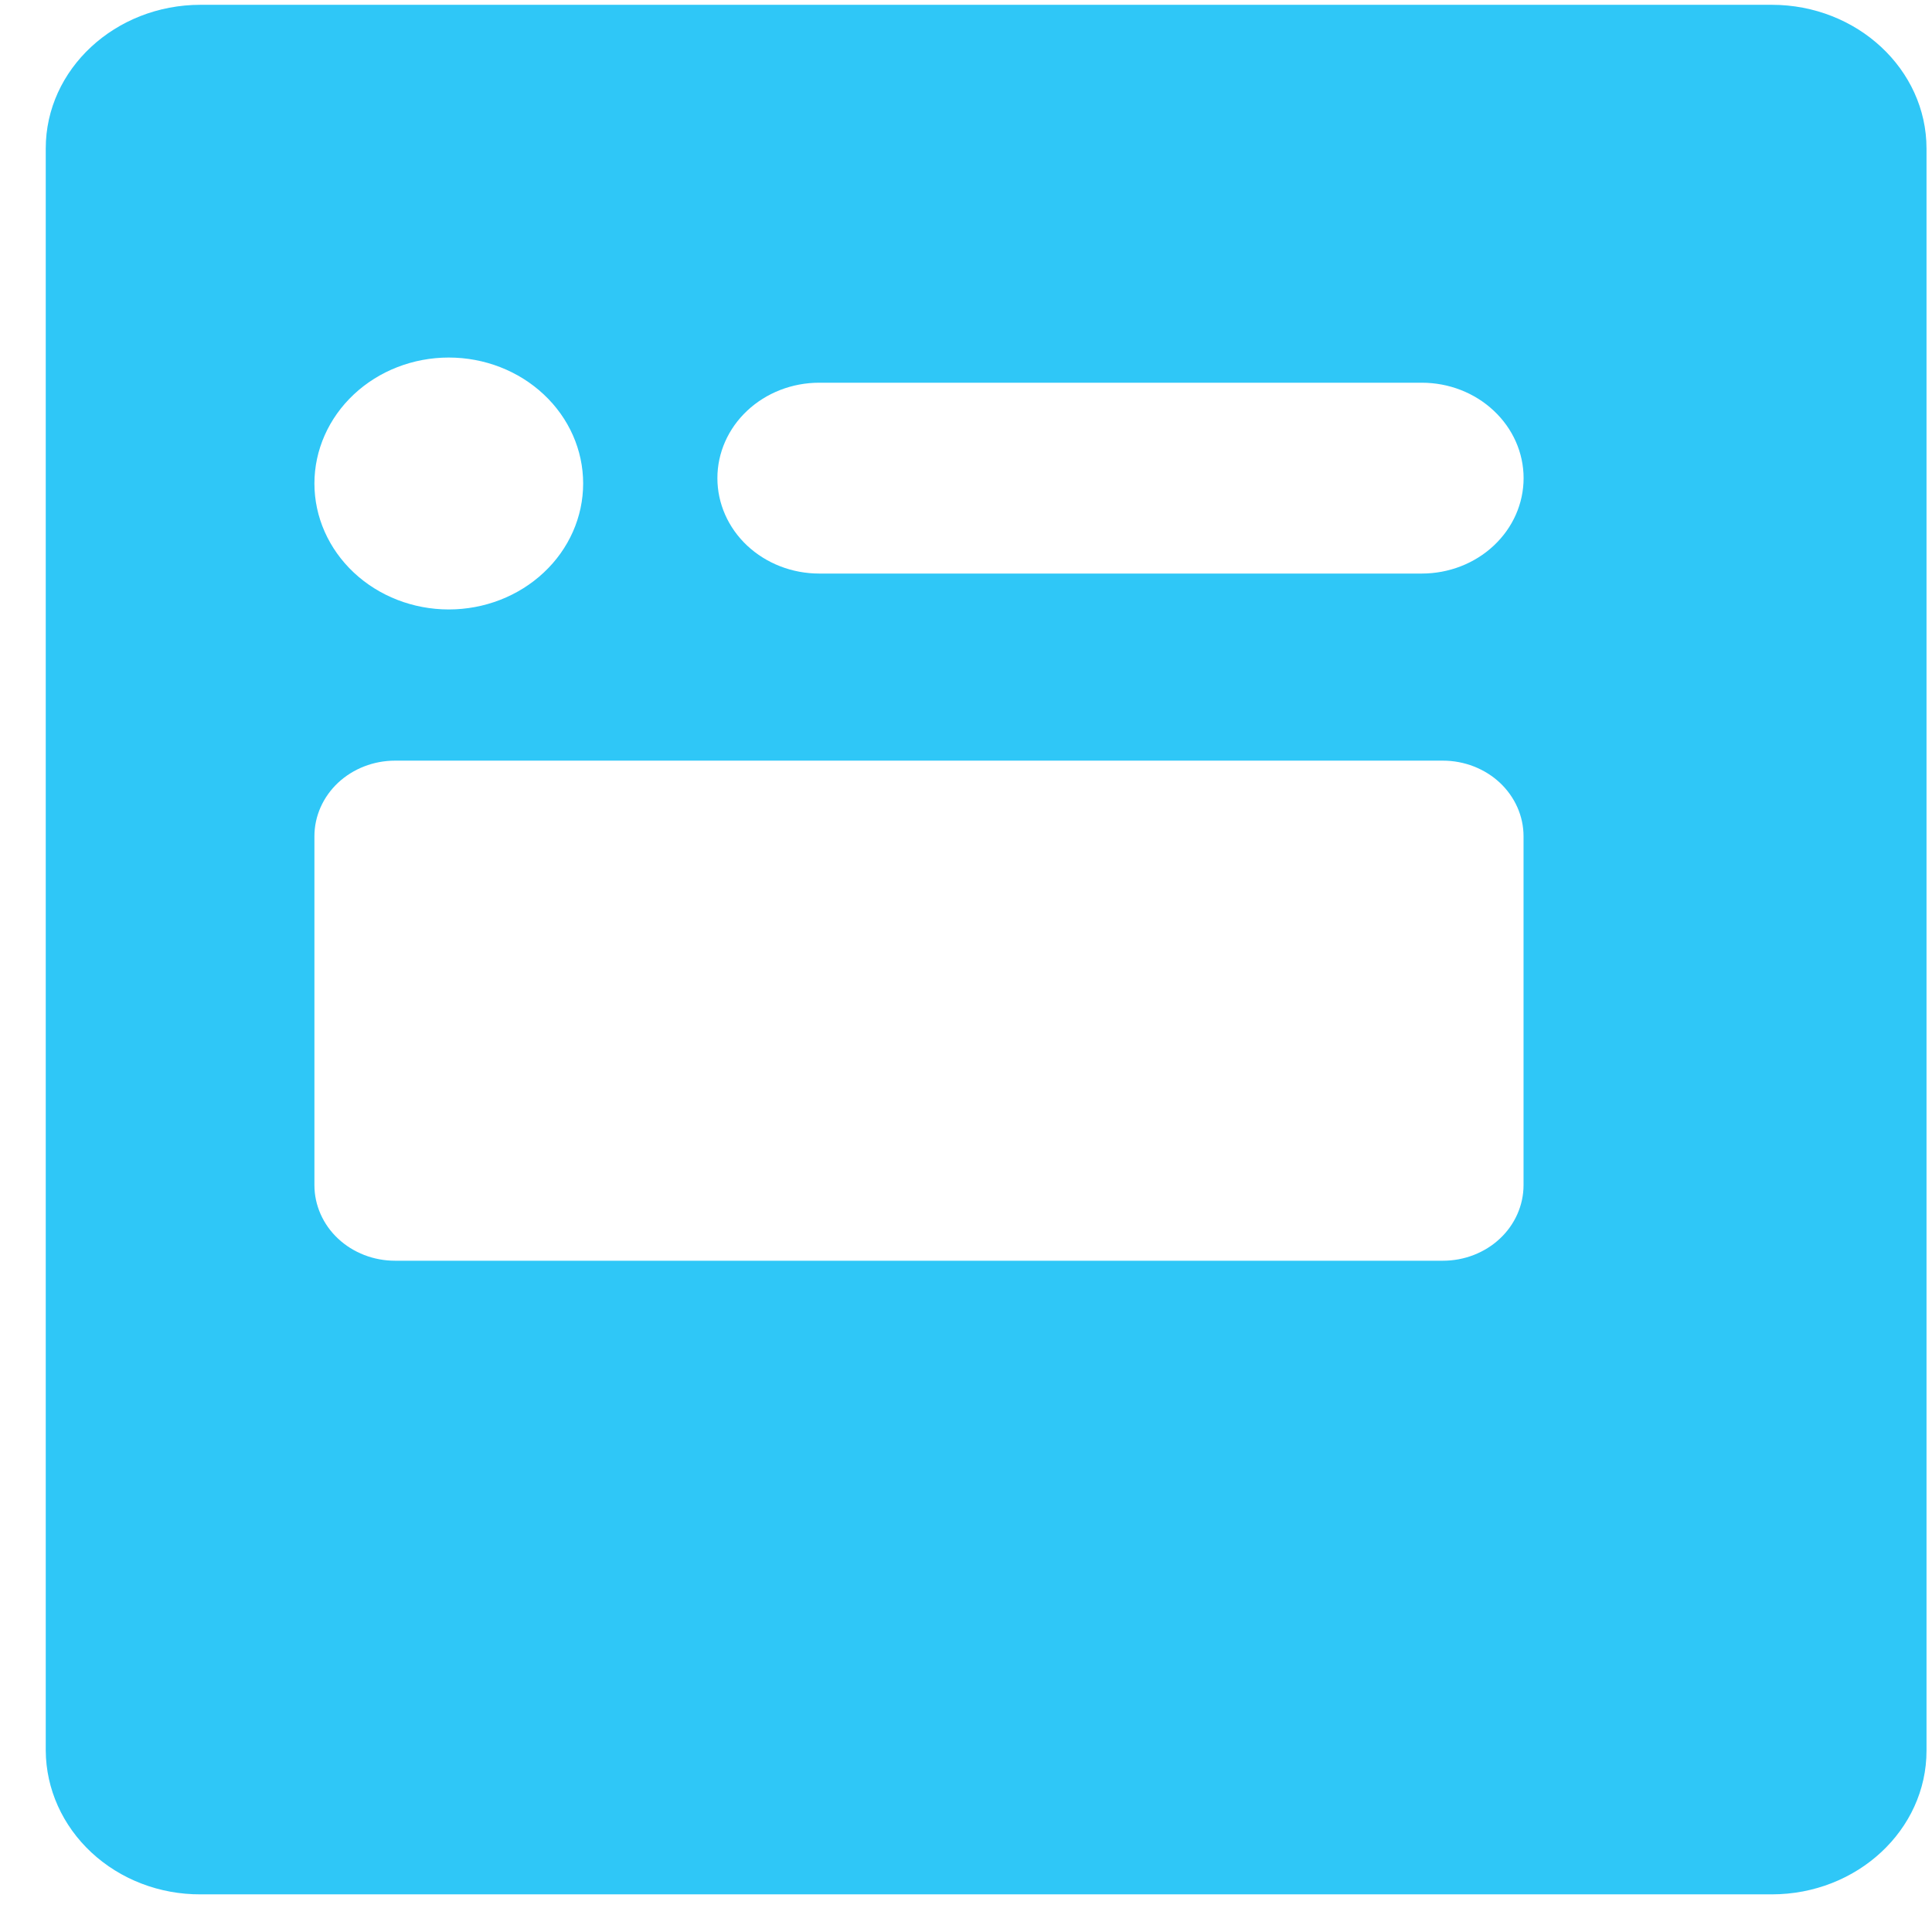 <svg width="31" height="31" viewBox="0 0 31 31" fill="none" xmlns="http://www.w3.org/2000/svg">
<g clip-path="url(#clip0)">
<path fill-rule="evenodd" clip-rule="evenodd" d="M30.912 28.09C30.912 29.363 29.798 30.396 28.429 30.396H3.218C2.562 30.399 1.933 30.157 1.468 29.725C1.002 29.292 0.738 28.704 0.734 28.09L0.734 2.382C0.734 1.11 1.849 0.077 3.218 0.077H28.429C29.798 0.077 30.912 1.112 30.912 2.384V28.092V28.09ZM6.339 12.205C5.996 12.205 5.667 12.333 5.424 12.56C5.182 12.788 5.045 13.096 5.045 13.418V19.017C5.045 19.176 5.079 19.334 5.144 19.481C5.209 19.628 5.304 19.762 5.424 19.874C5.544 19.987 5.687 20.076 5.844 20.137C6.001 20.198 6.169 20.229 6.339 20.229H23.152C23.322 20.229 23.49 20.198 23.647 20.137C23.804 20.076 23.947 19.987 24.067 19.874C24.187 19.762 24.282 19.628 24.347 19.481C24.412 19.334 24.446 19.176 24.446 19.017V13.418C24.446 13.096 24.309 12.788 24.067 12.56C23.824 12.333 23.495 12.205 23.152 12.205H6.339ZM13.144 6.141C12.711 6.141 12.296 6.302 11.989 6.59C11.683 6.877 11.511 7.266 11.511 7.672C11.511 8.078 11.683 8.468 11.989 8.755C12.296 9.042 12.711 9.203 13.144 9.203H22.814C23.247 9.203 23.662 9.042 23.968 8.755C24.275 8.468 24.447 8.078 24.447 7.672C24.447 7.266 24.275 6.877 23.968 6.59C23.662 6.302 23.247 6.141 22.814 6.141H13.144ZM7.201 9.779C7.773 9.779 8.321 9.566 8.725 9.187C9.13 8.808 9.357 8.294 9.357 7.758C9.357 7.222 9.13 6.708 8.725 6.329C8.321 5.95 7.773 5.737 7.201 5.737C6.629 5.737 6.081 5.95 5.677 6.329C5.273 6.708 5.045 7.222 5.045 7.758C5.045 8.294 5.273 8.808 5.677 9.187C6.081 9.566 6.629 9.779 7.201 9.779V9.779Z" fill="#2FC7F7"/>
</g>
<defs>
<clipPath id="clip0">
<rect x="0.734" y="0.077" width="30.178" height="30.319" fill="white"/>
</clipPath>
</defs>
</svg>
